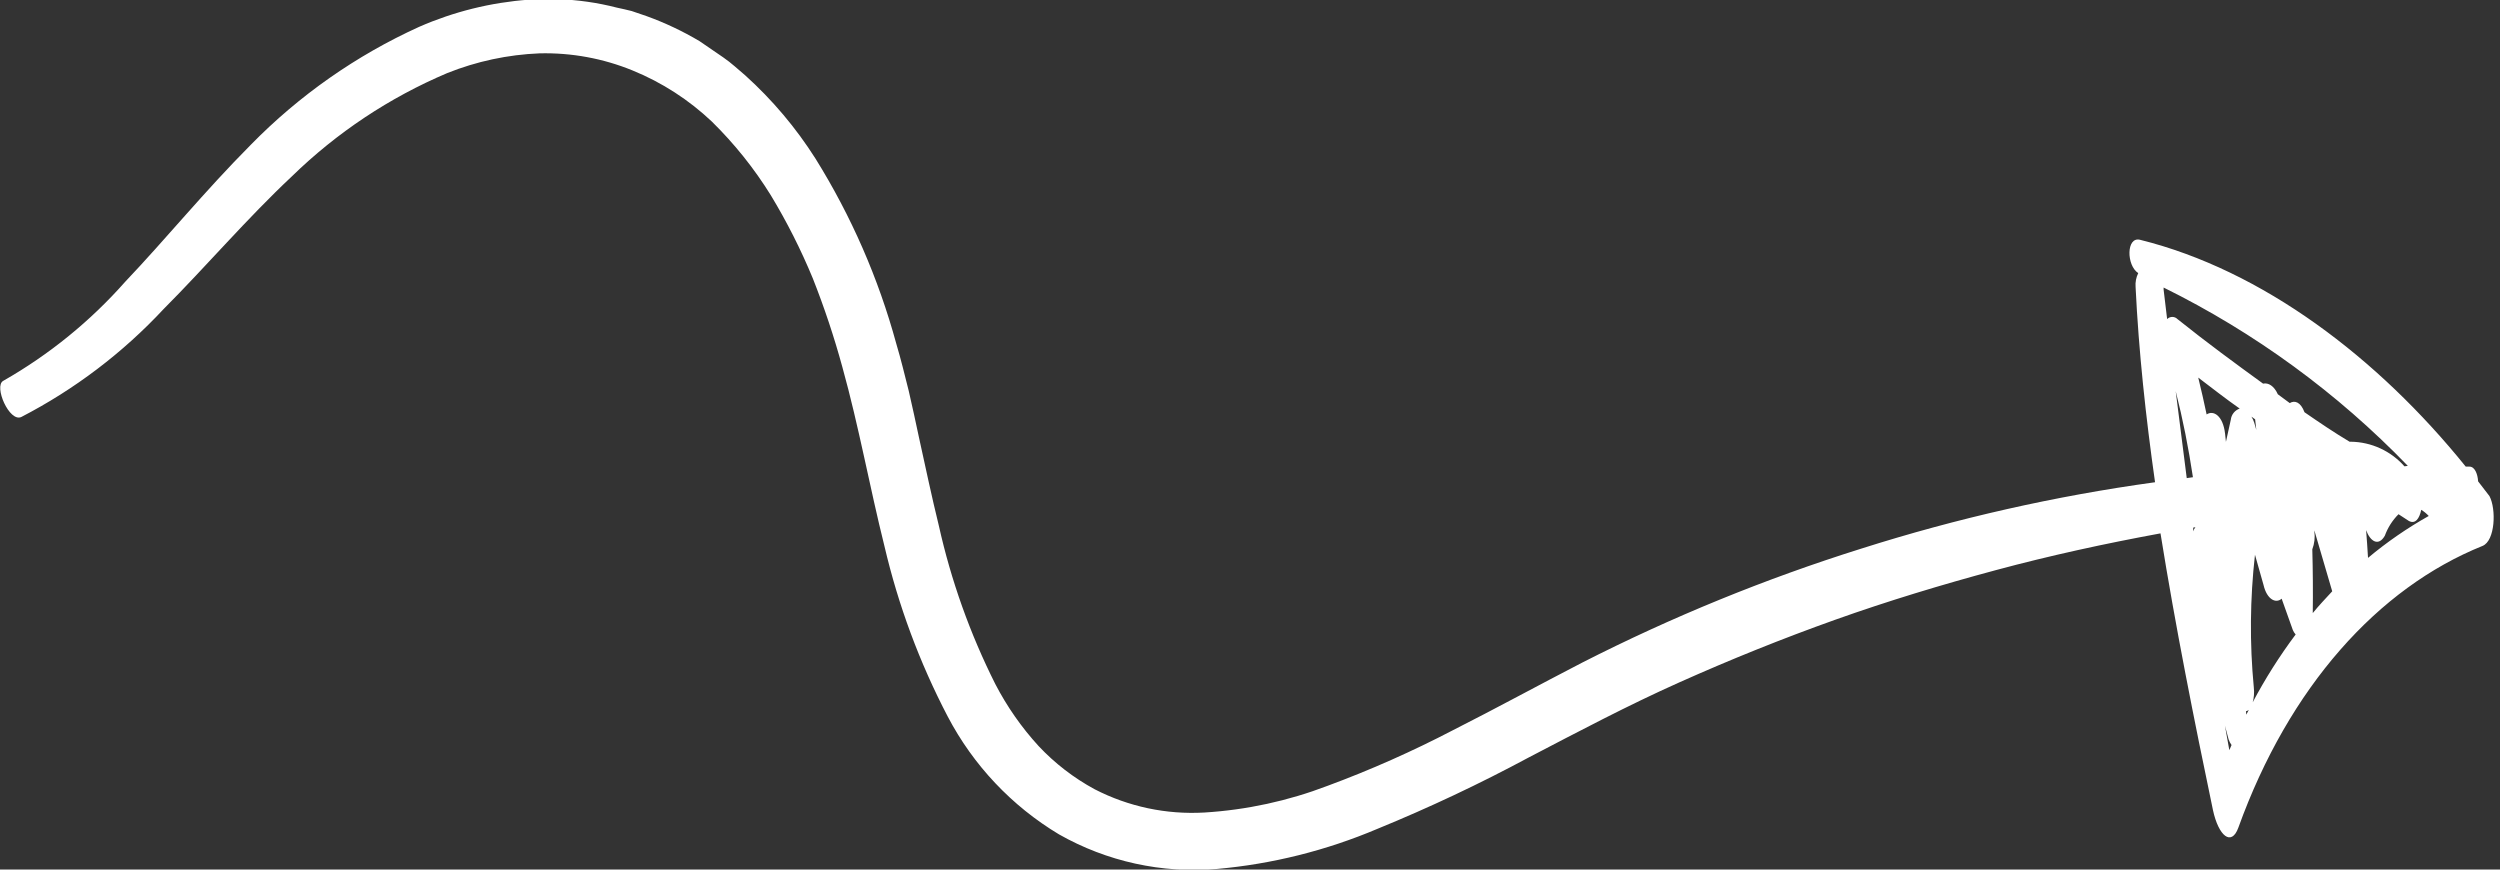 <svg width="115" height="40" viewBox="0 0 115 40" fill="none" xmlns="http://www.w3.org/2000/svg">
<rect x="0" y="0" width="115" height="40" fill="#333333" stroke="none"/>
<path d="M114.197 25.112C109.383 27.051 105.295 31.607 102.963 38.075C102.644 38.949 102.054 38.454 101.797 37.268C100.929 33.119 100.075 28.841 99.383 24.535C96.841 25.003 94.312 25.552 91.817 26.224C89.322 26.895 86.854 27.641 84.421 28.508C81.987 29.376 79.6 30.339 77.248 31.39C74.895 32.441 72.604 33.654 70.326 34.841C68.062 36.058 65.735 37.156 63.356 38.129C61.006 39.125 58.515 39.747 55.973 39.973C53.447 40.187 50.916 39.631 48.712 38.38C46.54 37.077 44.769 35.2 43.593 32.956C42.299 30.478 41.322 27.847 40.685 25.125C40.007 22.413 39.512 19.627 38.746 16.875C38.369 15.495 37.916 14.137 37.39 12.807C36.844 11.485 36.198 10.206 35.458 8.983C34.693 7.749 33.782 6.611 32.746 5.593C31.686 4.59 30.45 3.792 29.098 3.241C27.742 2.686 26.285 2.419 24.82 2.454C23.362 2.513 21.925 2.82 20.57 3.363C17.916 4.488 15.495 6.097 13.431 8.108C11.342 10.068 9.512 12.224 7.532 14.21C5.651 16.23 3.435 17.911 0.983 19.18C0.434 19.444 -0.298 17.763 0.149 17.519C2.262 16.315 4.161 14.771 5.77 12.949C7.627 10.997 9.39 8.82 11.539 6.658C13.763 4.387 16.388 2.548 19.282 1.234C20.876 0.536 22.577 0.114 24.312 -0.014C25.217 -0.078 26.126 -0.046 27.024 0.081C27.481 0.146 27.933 0.237 28.38 0.352C28.604 0.4 28.82 0.447 29.058 0.508L29.736 0.739C30.584 1.046 31.401 1.431 32.176 1.891L33.275 2.644C33.641 2.895 33.953 3.193 34.285 3.471C35.529 4.594 36.614 5.88 37.512 7.295C39.157 9.936 40.408 12.802 41.227 15.803C41.444 16.529 41.62 17.261 41.803 17.986L42.048 19.078L42.271 20.115C42.57 21.471 42.854 22.827 43.187 24.183C43.75 26.707 44.622 29.153 45.783 31.464C46.319 32.499 46.989 33.459 47.776 34.319C48.523 35.115 49.393 35.785 50.353 36.305C51.91 37.108 53.654 37.477 55.404 37.376C57.342 37.257 59.251 36.843 61.065 36.149C63.047 35.416 64.981 34.557 66.854 33.58C68.8 32.596 70.719 31.546 72.793 30.474C76.918 28.373 81.211 26.62 85.627 25.234C90.034 23.834 94.552 22.814 99.132 22.183C98.705 19.173 98.38 16.163 98.237 13.2C98.219 12.98 98.262 12.76 98.359 12.563C97.81 12.21 97.804 10.874 98.441 11.03C104.075 12.427 109.383 16.454 113.424 21.464H113.593C113.844 21.464 113.973 21.81 113.993 22.142L114.515 22.82C114.834 23.417 114.78 24.875 114.197 25.112ZM103.566 19.166C103.621 19.253 103.664 19.346 103.695 19.444L103.79 19.776L103.736 19.288L103.566 19.166ZM103.024 18.793C102.393 18.352 101.763 17.858 101.119 17.369C101.261 17.932 101.383 18.502 101.505 19.064C101.817 18.854 102.258 19.119 102.353 19.946L102.393 20.325L102.617 19.308C102.629 19.192 102.675 19.081 102.748 18.99C102.821 18.899 102.92 18.83 103.031 18.793H103.024ZM102.549 34.508L102.651 34.271C102.592 34.191 102.547 34.101 102.515 34.007C102.461 33.79 102.407 33.586 102.346 33.376L102.549 34.508ZM103.329 32.874L103.444 32.657C103.406 32.686 103.362 32.707 103.315 32.718L103.329 32.874ZM103.614 32.325C104.193 31.229 104.857 30.179 105.6 29.186C105.546 29.126 105.503 29.057 105.471 28.983C105.295 28.502 105.126 28.02 104.956 27.539C104.692 27.776 104.278 27.58 104.122 26.908L103.729 25.518C103.5 27.545 103.481 29.59 103.675 31.62C103.702 31.857 103.684 32.096 103.621 32.325H103.614ZM106.38 28.21C106.671 27.851 106.976 27.532 107.282 27.2L106.461 24.4V24.447C106.497 24.724 106.465 25.006 106.366 25.268C106.393 26.244 106.4 27.227 106.387 28.21H106.38ZM108.922 25.668C109.793 24.938 110.731 24.291 111.722 23.735C111.621 23.625 111.504 23.529 111.376 23.451C111.295 23.858 111.098 24.129 110.8 23.959L110.332 23.654C110.052 23.934 109.837 24.272 109.702 24.644C109.404 25.159 109.024 24.895 108.841 24.386C108.875 24.786 108.902 25.234 108.929 25.668H108.922ZM110.76 21.43C107.514 18.07 103.714 15.295 99.526 13.227C99.529 13.259 99.529 13.29 99.526 13.322L99.688 14.678C99.719 14.646 99.756 14.621 99.797 14.604C99.838 14.587 99.881 14.578 99.925 14.578C99.97 14.578 100.013 14.587 100.054 14.604C100.095 14.621 100.132 14.646 100.163 14.678C101.519 15.763 102.814 16.712 104.102 17.647C104.346 17.593 104.61 17.756 104.78 18.136L105.329 18.542C105.56 18.4 105.831 18.495 106.007 18.963C106.685 19.43 107.363 19.892 108.081 20.319C108.081 20.319 108.122 20.319 108.142 20.319C108.609 20.326 109.069 20.43 109.493 20.625C109.916 20.82 110.295 21.101 110.604 21.451L110.76 21.43ZM100.59 21.993L100.875 21.952C100.671 20.596 100.414 19.295 100.082 17.993L100.59 21.993ZM100.888 24.271V24.441C100.91 24.371 100.944 24.307 100.99 24.251L100.888 24.271Z" fill="white"/>
</svg>
